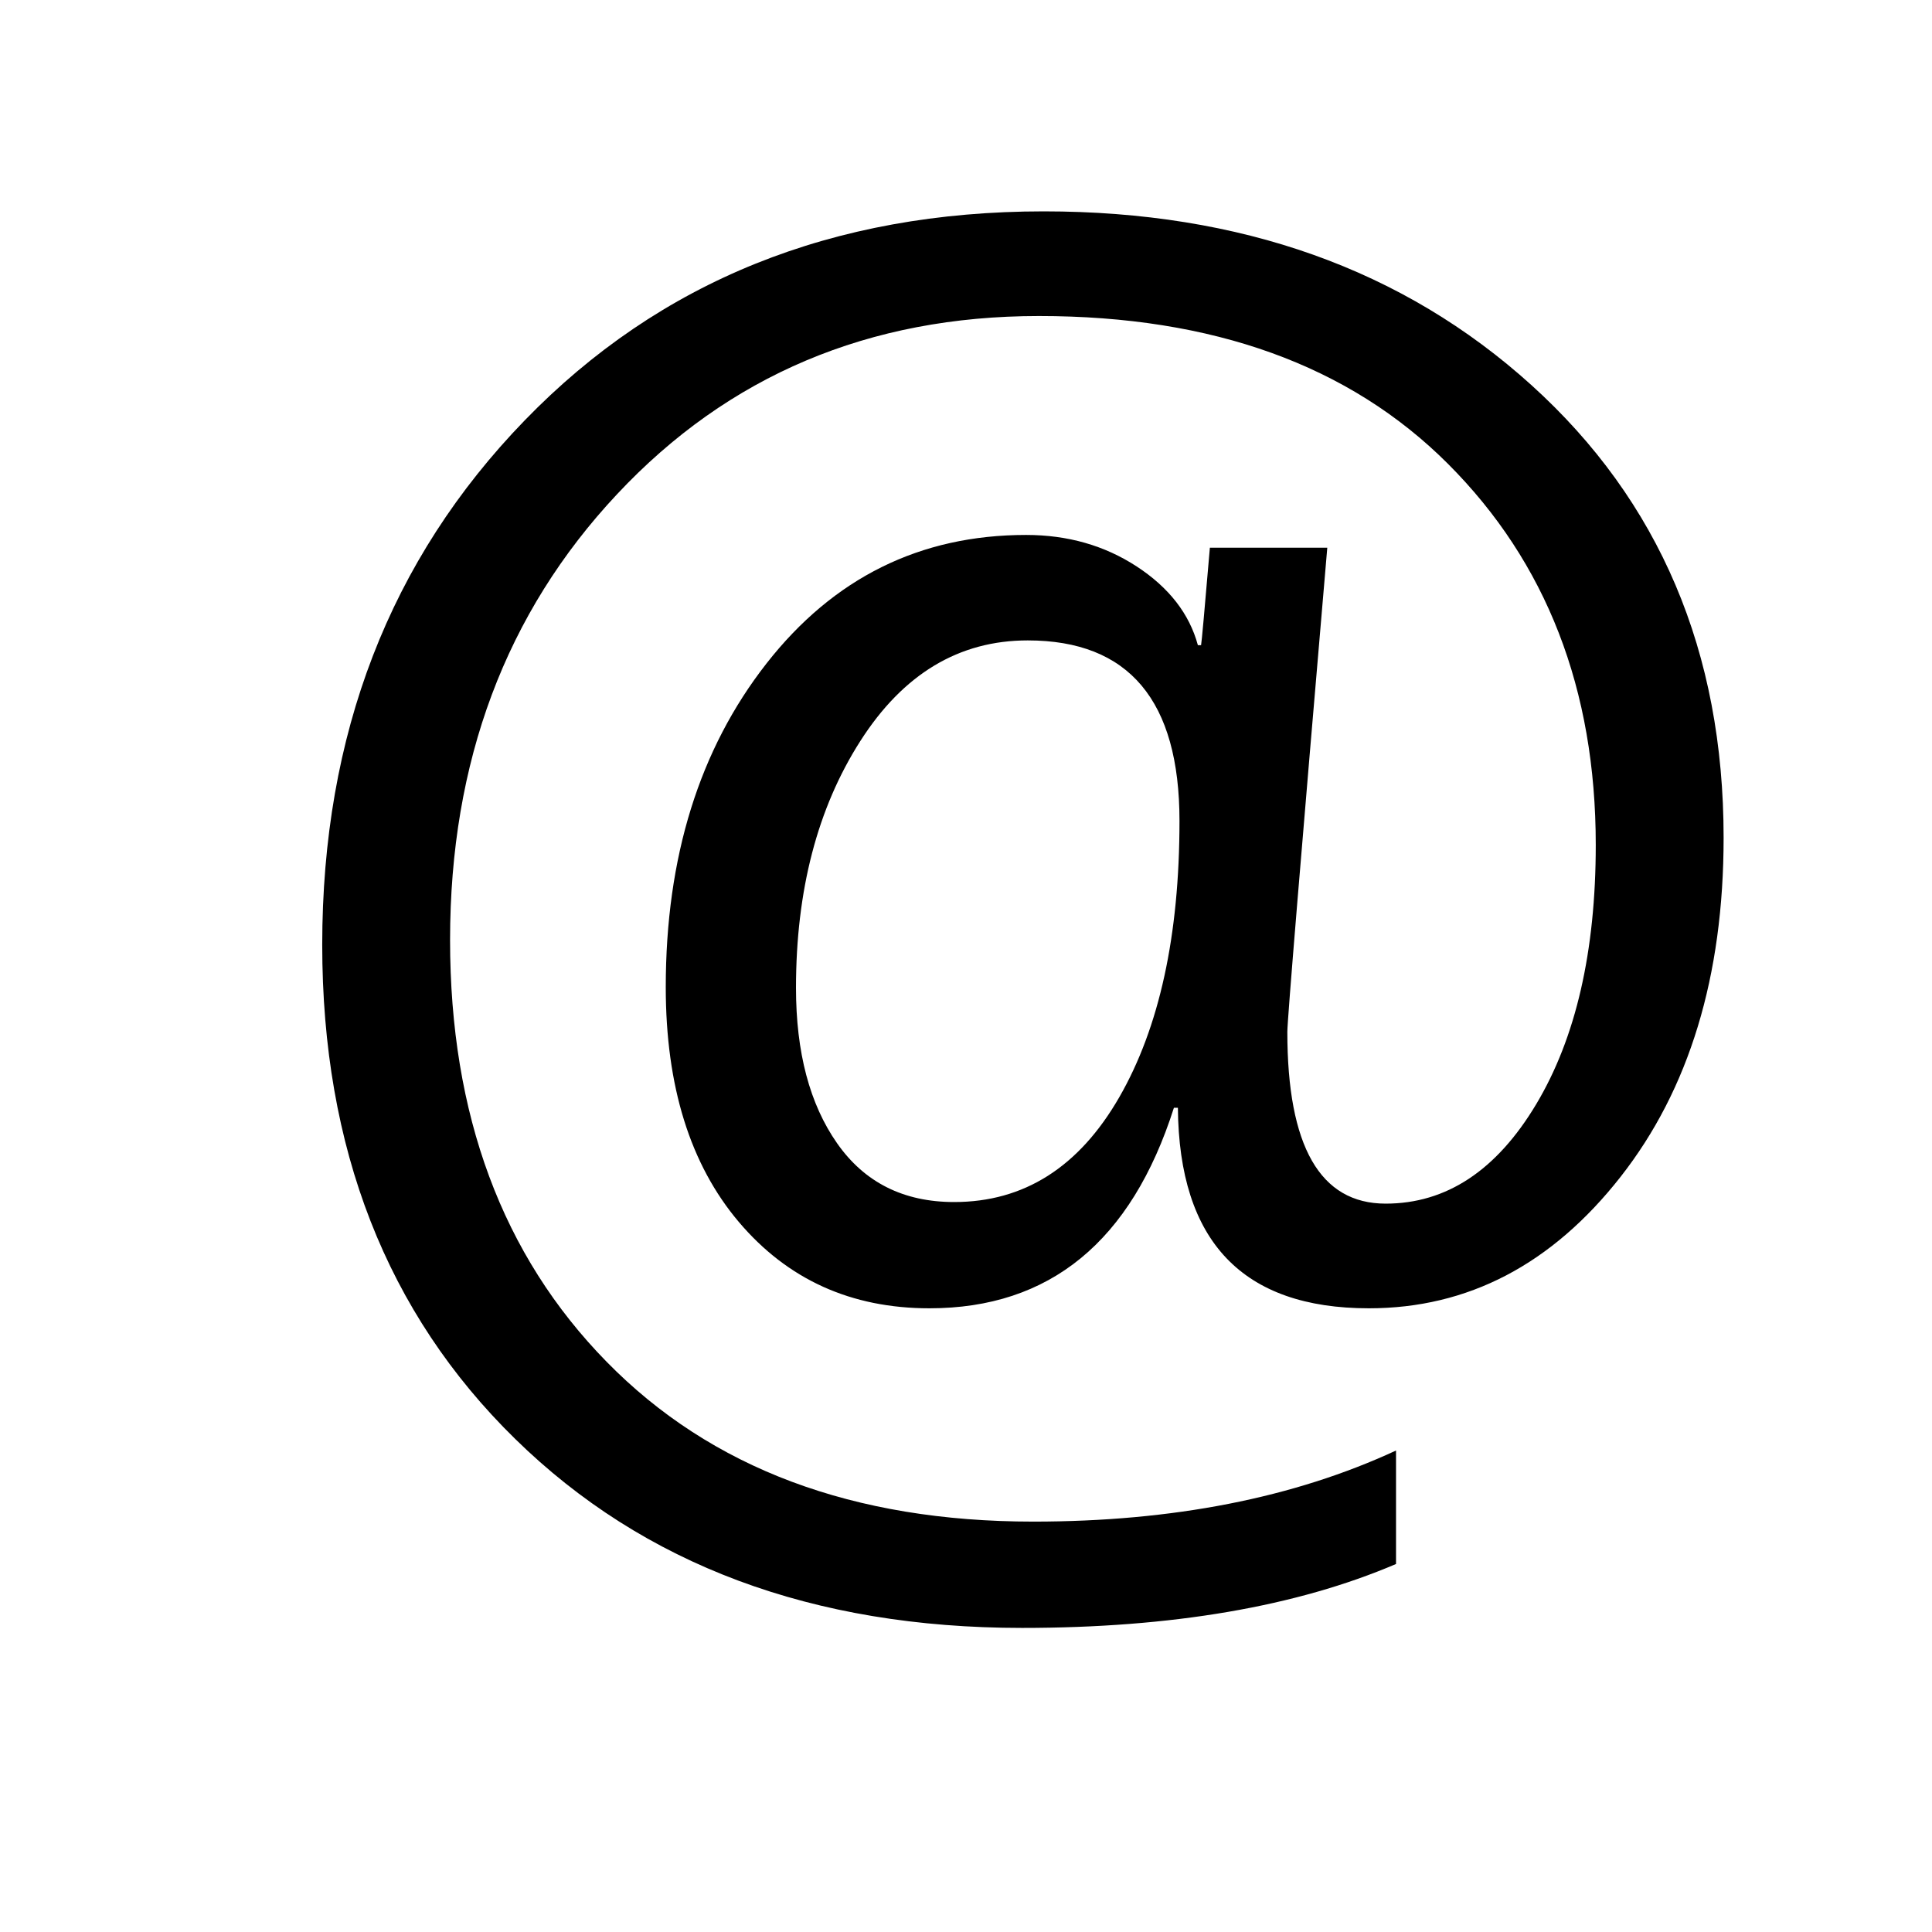 <?xml version="1.0" standalone="no"?><!DOCTYPE svg PUBLIC "-//W3C//DTD SVG 1.1//EN" "http://www.w3.org/Graphics/SVG/1.1/DTD/svg11.dtd"><svg t="1496824420860" class="icon" style="" viewBox="0 0 1024 1024" version="1.1" xmlns="http://www.w3.org/2000/svg" p-id="13537" xmlns:xlink="http://www.w3.org/1999/xlink" width="200" height="200"><defs><style type="text/css"></style></defs><path d="M703.487 290.31c-14.1 164.861-21.171 250.392-21.171 256.6 0 60.707 17.374 91.04 52.097 91.04 32.171 0 58.789-17.562 79.813-52.707 21.023-35.147 31.558-80.954 31.558-137.419 0-82.43-26.113-149.746-78.336-201.991-52.244-52.223-124.5-78.335-216.808-78.335-90.072 0-164.585 31.474-223.585 94.441-59.02 62.947-88.509 141.704-88.509 236.271 0 92.605 27.652 167.14 83 223.584 55.325 56.469 130.706 84.69 226.118 84.69 73.965 0 138.051-12.558 192.259-37.679l0 60.14c-52.793 22.567-118.863 33.88-198.191 33.88-110.948 0-200.491-33.394-268.674-100.161-68.181-66.746-102.272-154.053-102.272-261.898 0-111.517 35.78-204.184 107.36-278.004 71.559-73.817 163.235-110.737 275.027-110.737 104.447 0 190.613 30.692 258.521 92.098 67.887 61.406 101.852 141.367 101.852 239.903 0 73.397-18.219 133.322-54.631 179.741C822.478 670.204 778.023 693.426 725.526 693.426c-66.917 0-100.647-35.421-101.217-106.285l-2.111 0C599.61 658.005 556.422 693.426 492.61 693.426c-41.5 0-75.148-15.243-100.985-45.724-25.837-30.503-38.757-72.002-38.757-124.501 0-68.877 17.795-126.039 53.363-171.51 35.568-45.445 81.438-68.159 137.63-68.159 22.016 0 41.564 5.573 58.641 16.718 17.077 11.167 27.885 25.057 32.402 41.711l1.688 0c0.275-1.118 1.837-18.344 4.665-51.652L703.487 290.308zM421.895 523.624c0 34.156 7.262 61.618 21.807 82.368 14.543 20.75 35.209 31.114 62.038 31.114 36.983 0 66.133-18.49 87.454-55.474 21.298-36.982 31.958-85.806 31.958-146.517 0-63.789-26.808-95.685-80.445-95.685-36.413 0-66.006 17.773-88.721 53.342C433.252 428.34 421.895 471.971 421.895 523.624z" p-id="13538"></path></svg>